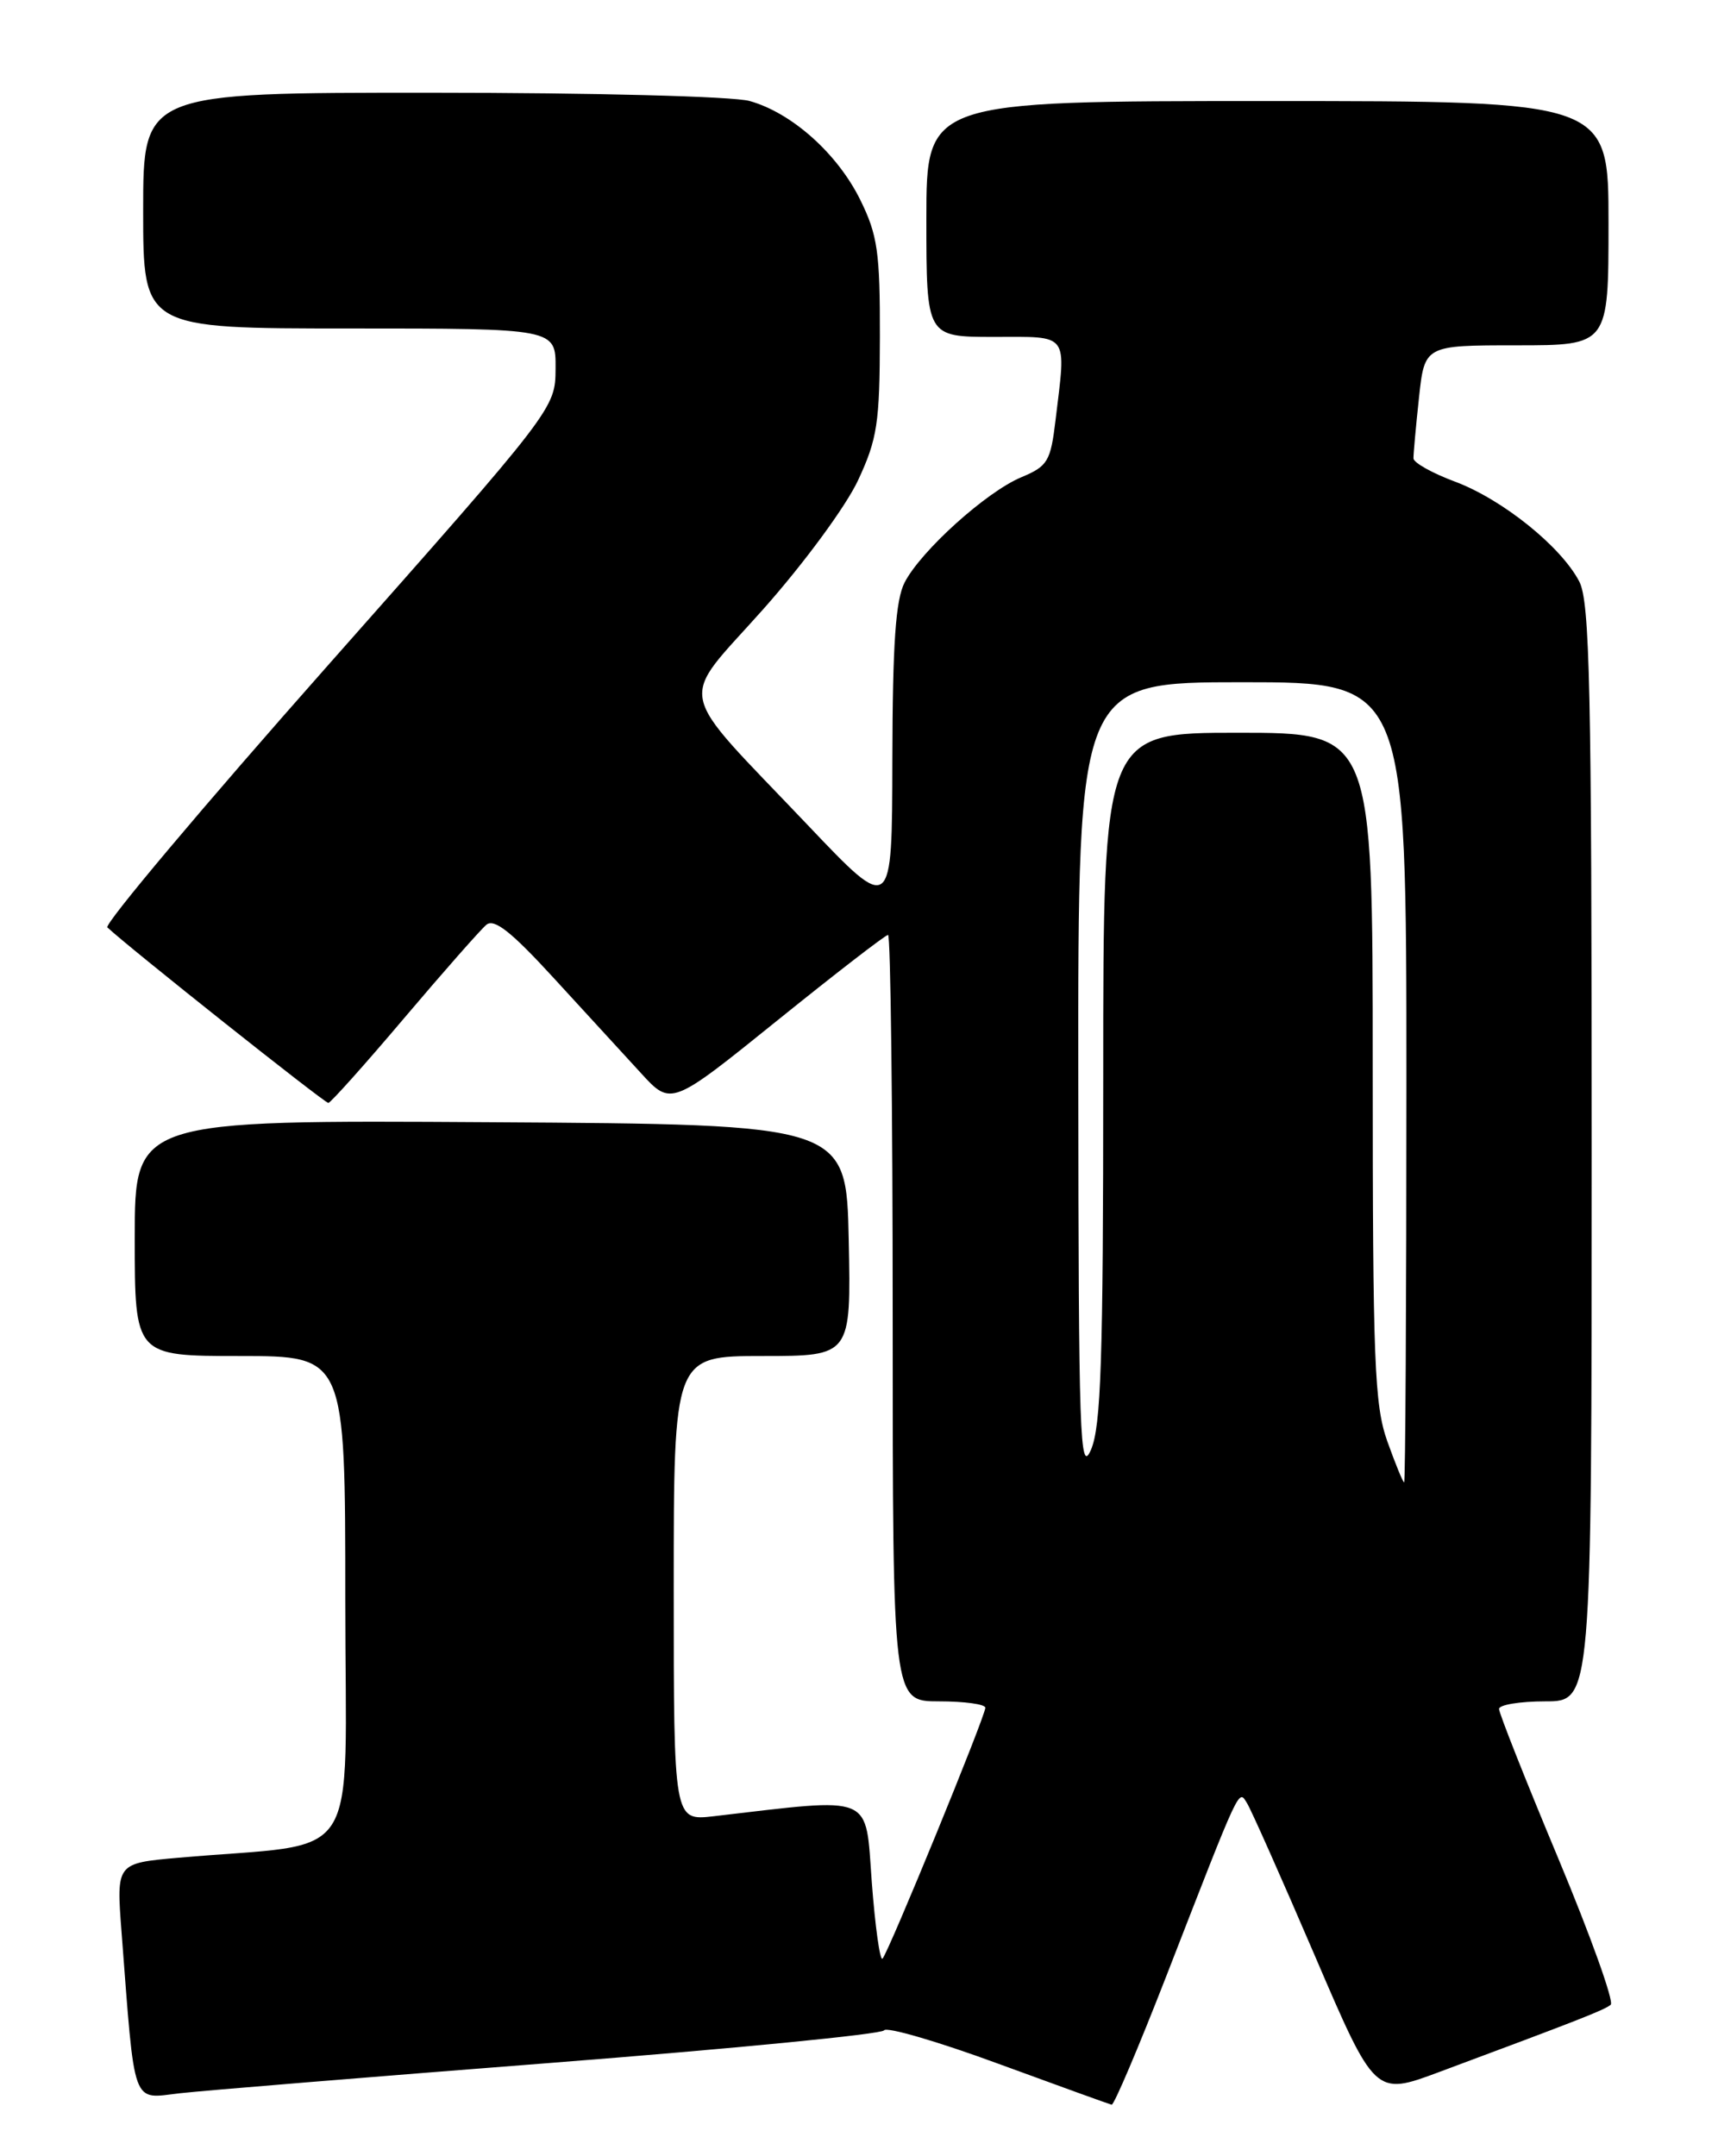 <?xml version="1.0" encoding="UTF-8" standalone="no"?>
<!DOCTYPE svg PUBLIC "-//W3C//DTD SVG 1.1//EN" "http://www.w3.org/Graphics/SVG/1.1/DTD/svg11.dtd" >
<svg xmlns="http://www.w3.org/2000/svg" xmlns:xlink="http://www.w3.org/1999/xlink" version="1.1" viewBox="0 0 204 256">
 <g >
 <path fill="currentColor"
d=" M 138.44 234.75 C 147.42 211.66 147.05 212.46 148.07 214.08 C 148.56 214.86 152.18 223.00 156.12 232.18 C 163.27 248.85 163.27 248.85 170.89 246.01 C 187.54 239.81 190.53 238.64 191.26 238.02 C 191.68 237.67 188.87 229.83 185.01 220.59 C 181.15 211.36 178.00 203.40 178.00 202.90 C 178.00 202.41 180.47 202.00 183.50 202.00 C 189.00 202.00 189.00 202.00 189.00 136.95 C 189.00 81.60 188.78 71.48 187.53 69.05 C 185.38 64.90 178.39 59.28 172.76 57.18 C 170.07 56.18 167.86 54.94 167.84 54.43 C 167.83 53.92 168.12 50.69 168.49 47.25 C 169.16 41.00 169.16 41.00 180.08 41.00 C 191.00 41.00 191.00 41.00 191.00 26.50 C 191.00 12.00 191.00 12.00 150.50 12.00 C 110.00 12.00 110.00 12.00 110.00 26.00 C 110.00 40.00 110.00 40.00 118.00 40.00 C 127.07 40.00 126.60 39.37 125.34 49.86 C 124.75 54.79 124.41 55.35 121.28 56.66 C 117.13 58.39 109.37 65.38 107.42 69.15 C 106.35 71.23 105.99 76.39 105.96 90.20 C 105.93 108.50 105.93 108.50 95.95 98.00 C 79.91 81.12 80.46 83.77 90.63 72.33 C 95.48 66.87 100.45 60.11 101.89 57.02 C 104.18 52.11 104.46 50.23 104.48 40.00 C 104.50 29.94 104.21 27.91 102.16 23.75 C 99.45 18.24 94.01 13.38 89.00 11.99 C 87.04 11.44 70.39 11.01 51.25 11.01 C 17.00 11.00 17.00 11.00 17.00 25.00 C 17.00 39.00 17.00 39.00 41.50 39.00 C 66.00 39.00 66.00 39.00 65.97 43.75 C 65.94 48.50 65.94 48.50 38.98 78.95 C 24.14 95.71 12.35 109.73 12.75 110.11 C 15.30 112.51 38.57 130.99 38.99 130.95 C 39.27 130.92 43.33 126.39 48.00 120.87 C 52.67 115.36 57.06 110.38 57.75 109.80 C 58.68 109.02 60.71 110.62 65.75 116.12 C 69.46 120.16 74.12 125.24 76.10 127.40 C 79.69 131.33 79.69 131.33 92.30 121.16 C 99.23 115.57 105.15 111.00 105.45 111.00 C 105.75 111.00 106.00 131.47 106.00 156.50 C 106.00 202.00 106.00 202.00 111.50 202.00 C 114.53 202.00 117.00 202.34 117.00 202.76 C 117.00 203.77 105.49 231.85 104.79 232.55 C 104.49 232.84 103.92 228.76 103.52 223.48 C 102.73 212.88 103.99 213.40 84.75 215.64 C 80.00 216.19 80.00 216.19 80.00 188.59 C 80.00 161.00 80.00 161.00 90.53 161.00 C 101.06 161.00 101.06 161.00 100.78 147.25 C 100.50 133.50 100.50 133.50 58.25 133.24 C 16.00 132.98 16.00 132.98 16.00 146.99 C 16.00 161.00 16.00 161.00 28.50 161.00 C 41.00 161.00 41.00 161.00 41.00 189.88 C 41.00 222.27 43.36 218.61 21.16 220.57 C 13.81 221.22 13.81 221.22 14.43 229.36 C 16.05 250.49 15.58 249.19 21.36 248.53 C 24.18 248.21 44.04 246.59 65.48 244.92 C 86.91 243.25 104.69 241.52 104.98 241.06 C 105.26 240.61 111.35 242.38 118.50 245.01 C 125.65 247.63 131.73 249.83 132.00 249.89 C 132.28 249.95 135.17 243.14 138.44 234.75 Z  M 164.73 171.12 C 163.20 166.79 163.00 161.67 163.00 126.62 C 163.00 87.00 163.00 87.00 147.00 87.00 C 131.00 87.00 131.00 87.00 131.00 127.89 C 131.00 161.54 130.74 169.37 129.54 172.14 C 128.23 175.15 128.07 170.58 128.04 128.25 C 128.00 81.00 128.00 81.00 147.50 81.00 C 167.00 81.00 167.00 81.00 167.00 128.50 C 167.00 154.62 166.88 176.00 166.73 176.00 C 166.59 176.00 165.69 173.80 164.73 171.12 Z "/>
</g>
</svg>